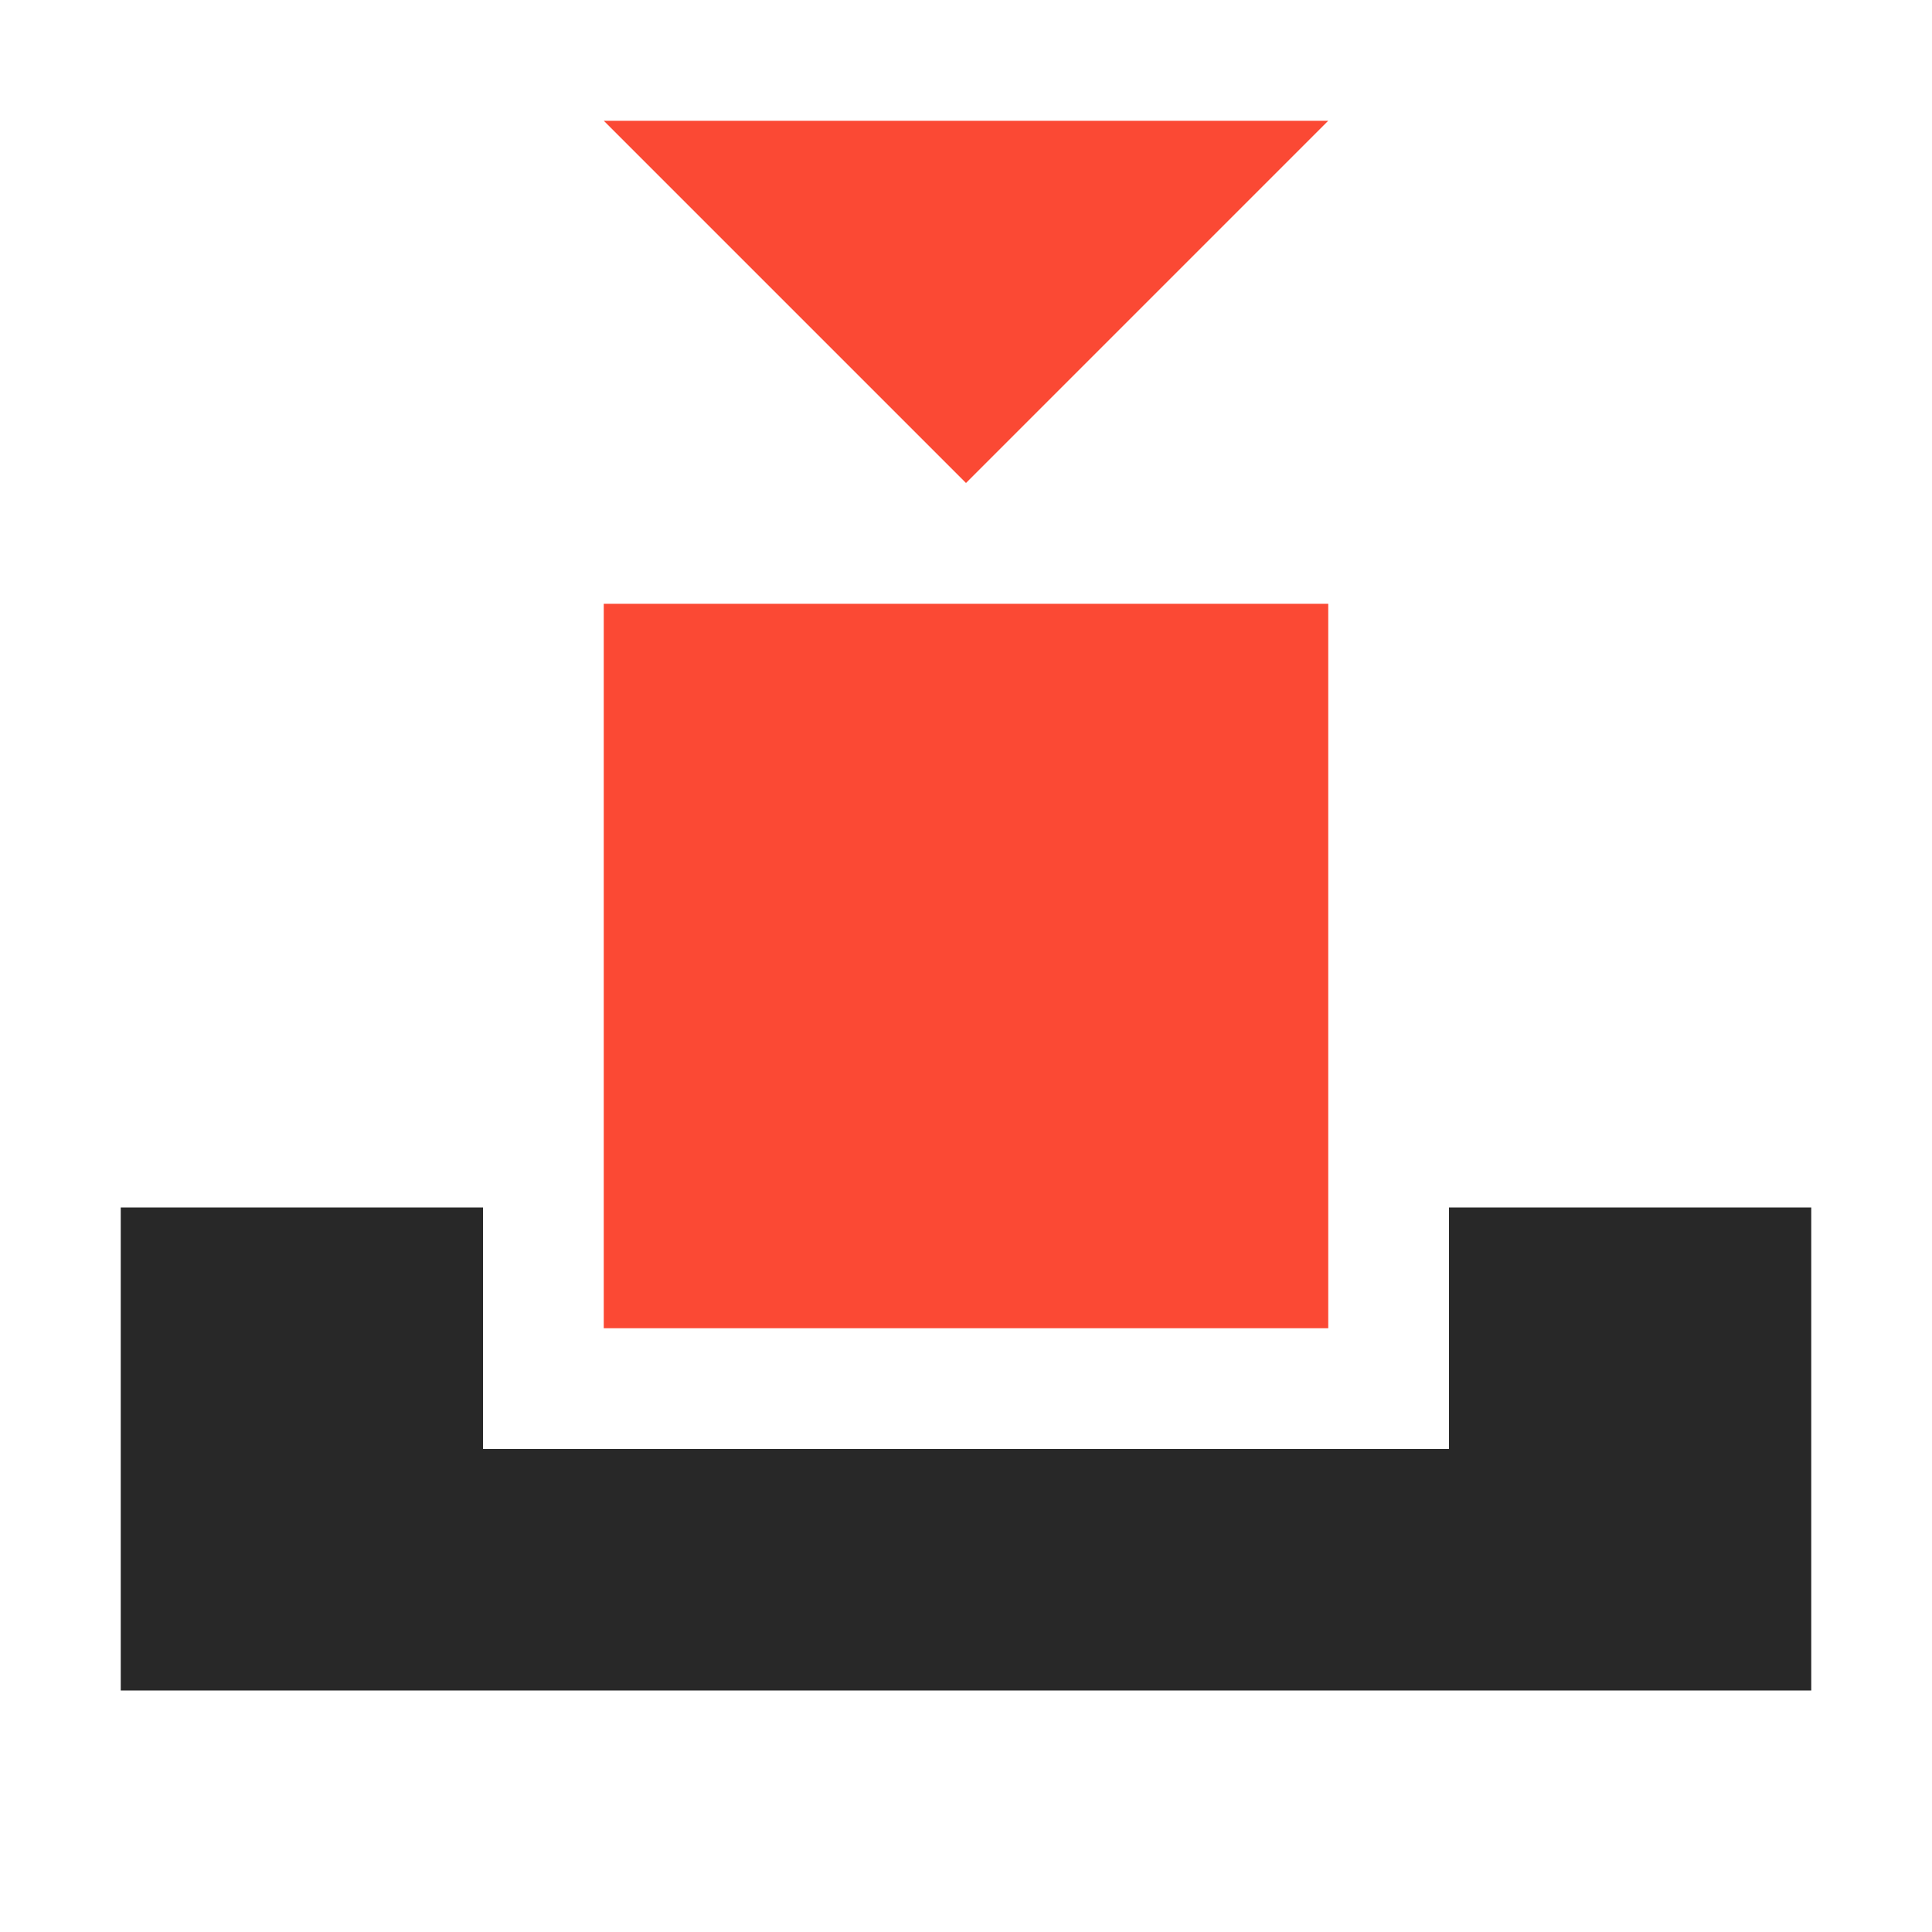 <svg width="16" height="16" version="1.1" xmlns="http://www.w3.org/2000/svg">
  <defs>
    <style id="current-color-scheme" type="text/css">.ColorScheme-Text { color:#282828; } .ColorScheme-Highlight { color:#458588; } .ColorScheme-NegativeText { color:#fb4934; }</style>
  </defs>
  <path class="ColorScheme-NegativeText" d="m5 1 3 3 3-3zm0 4v6h6v-6z" fill="currentColor"/>
  <path class="ColorScheme-Text" d="m1 10v4h14v-4h-3v2h-8v-2z" fill="currentColor"/>
</svg>

